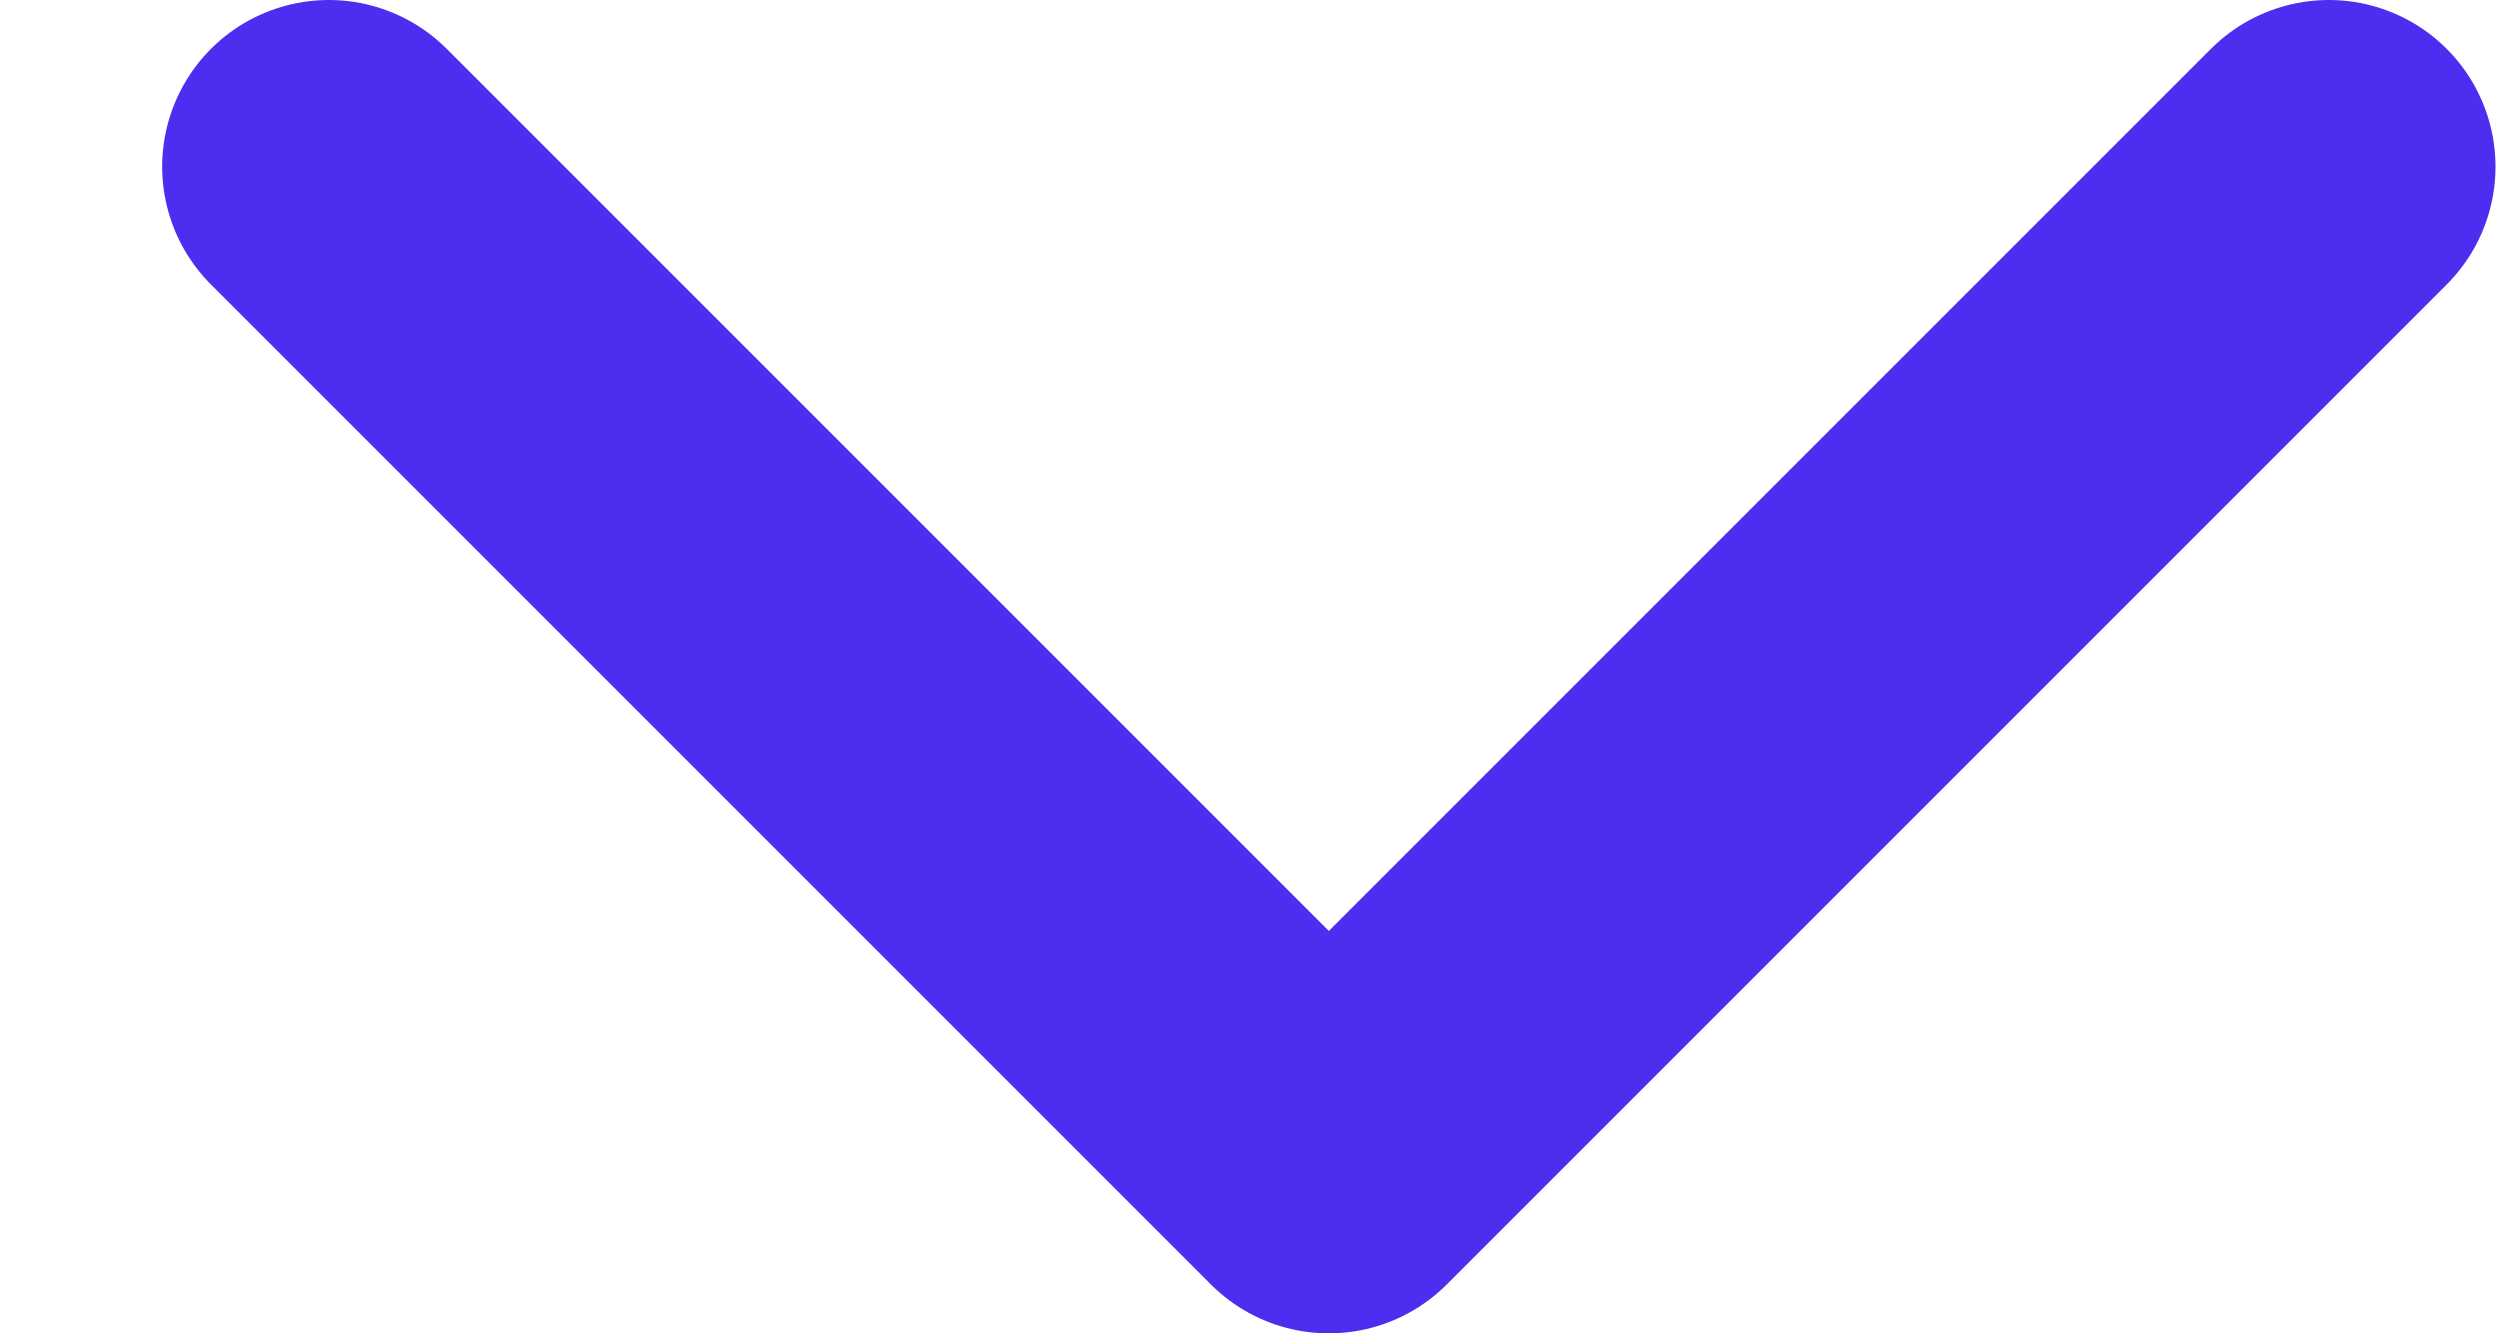 <svg width="15" height="8" viewBox="0 0 15 8" fill="none" xmlns="http://www.w3.org/2000/svg">
<path d="M1.973 1L7.973 7L13.973 1" stroke="#4E2DF1" stroke-width="2" stroke-linecap="round" stroke-linejoin="round"/>
</svg>
